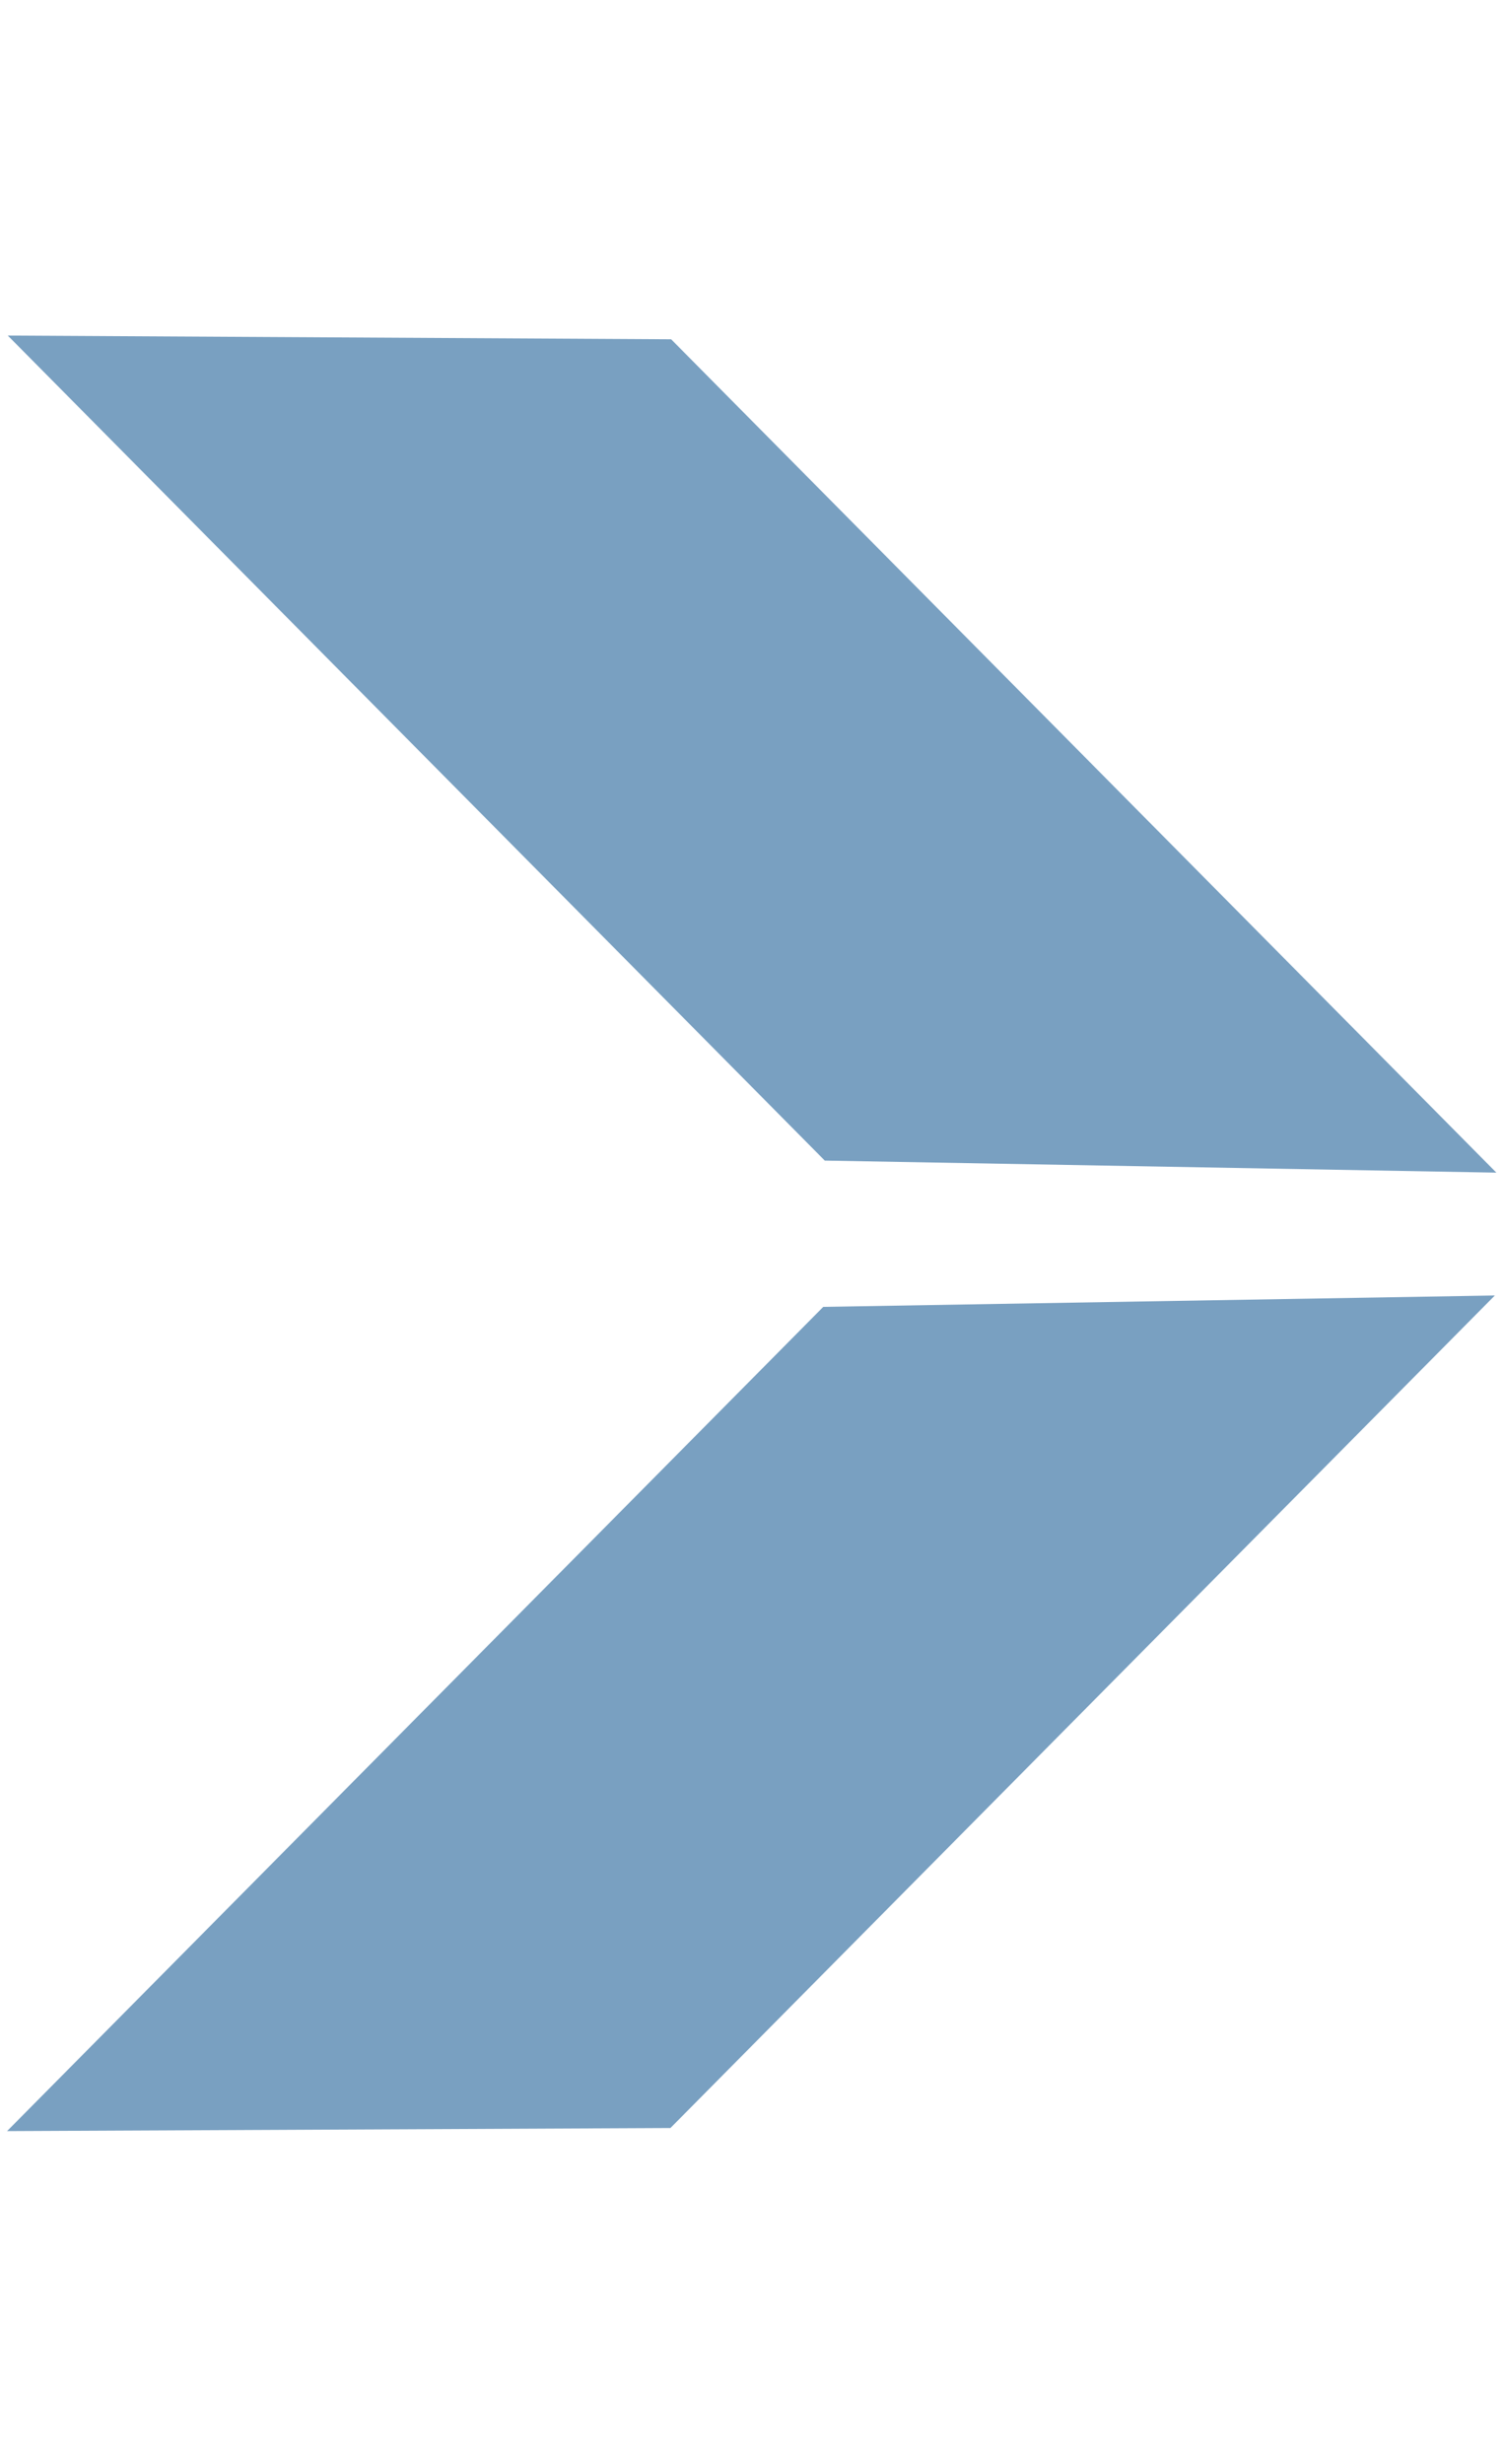<svg width="202" height="331" viewBox="0 0 202 331" fill="none" xmlns="http://www.w3.org/2000/svg">
<path d="M90.2 45.583L1.047 45.082L110.847 155.925L201.109 157.546L90.2 45.583Z" fill="#79A0C1"/>
<path d="M90.102 285.9L0.949 286.315L110.643 175.579L200.905 174.046L90.102 285.9Z" fill="#79A0C1"/>
</svg>
